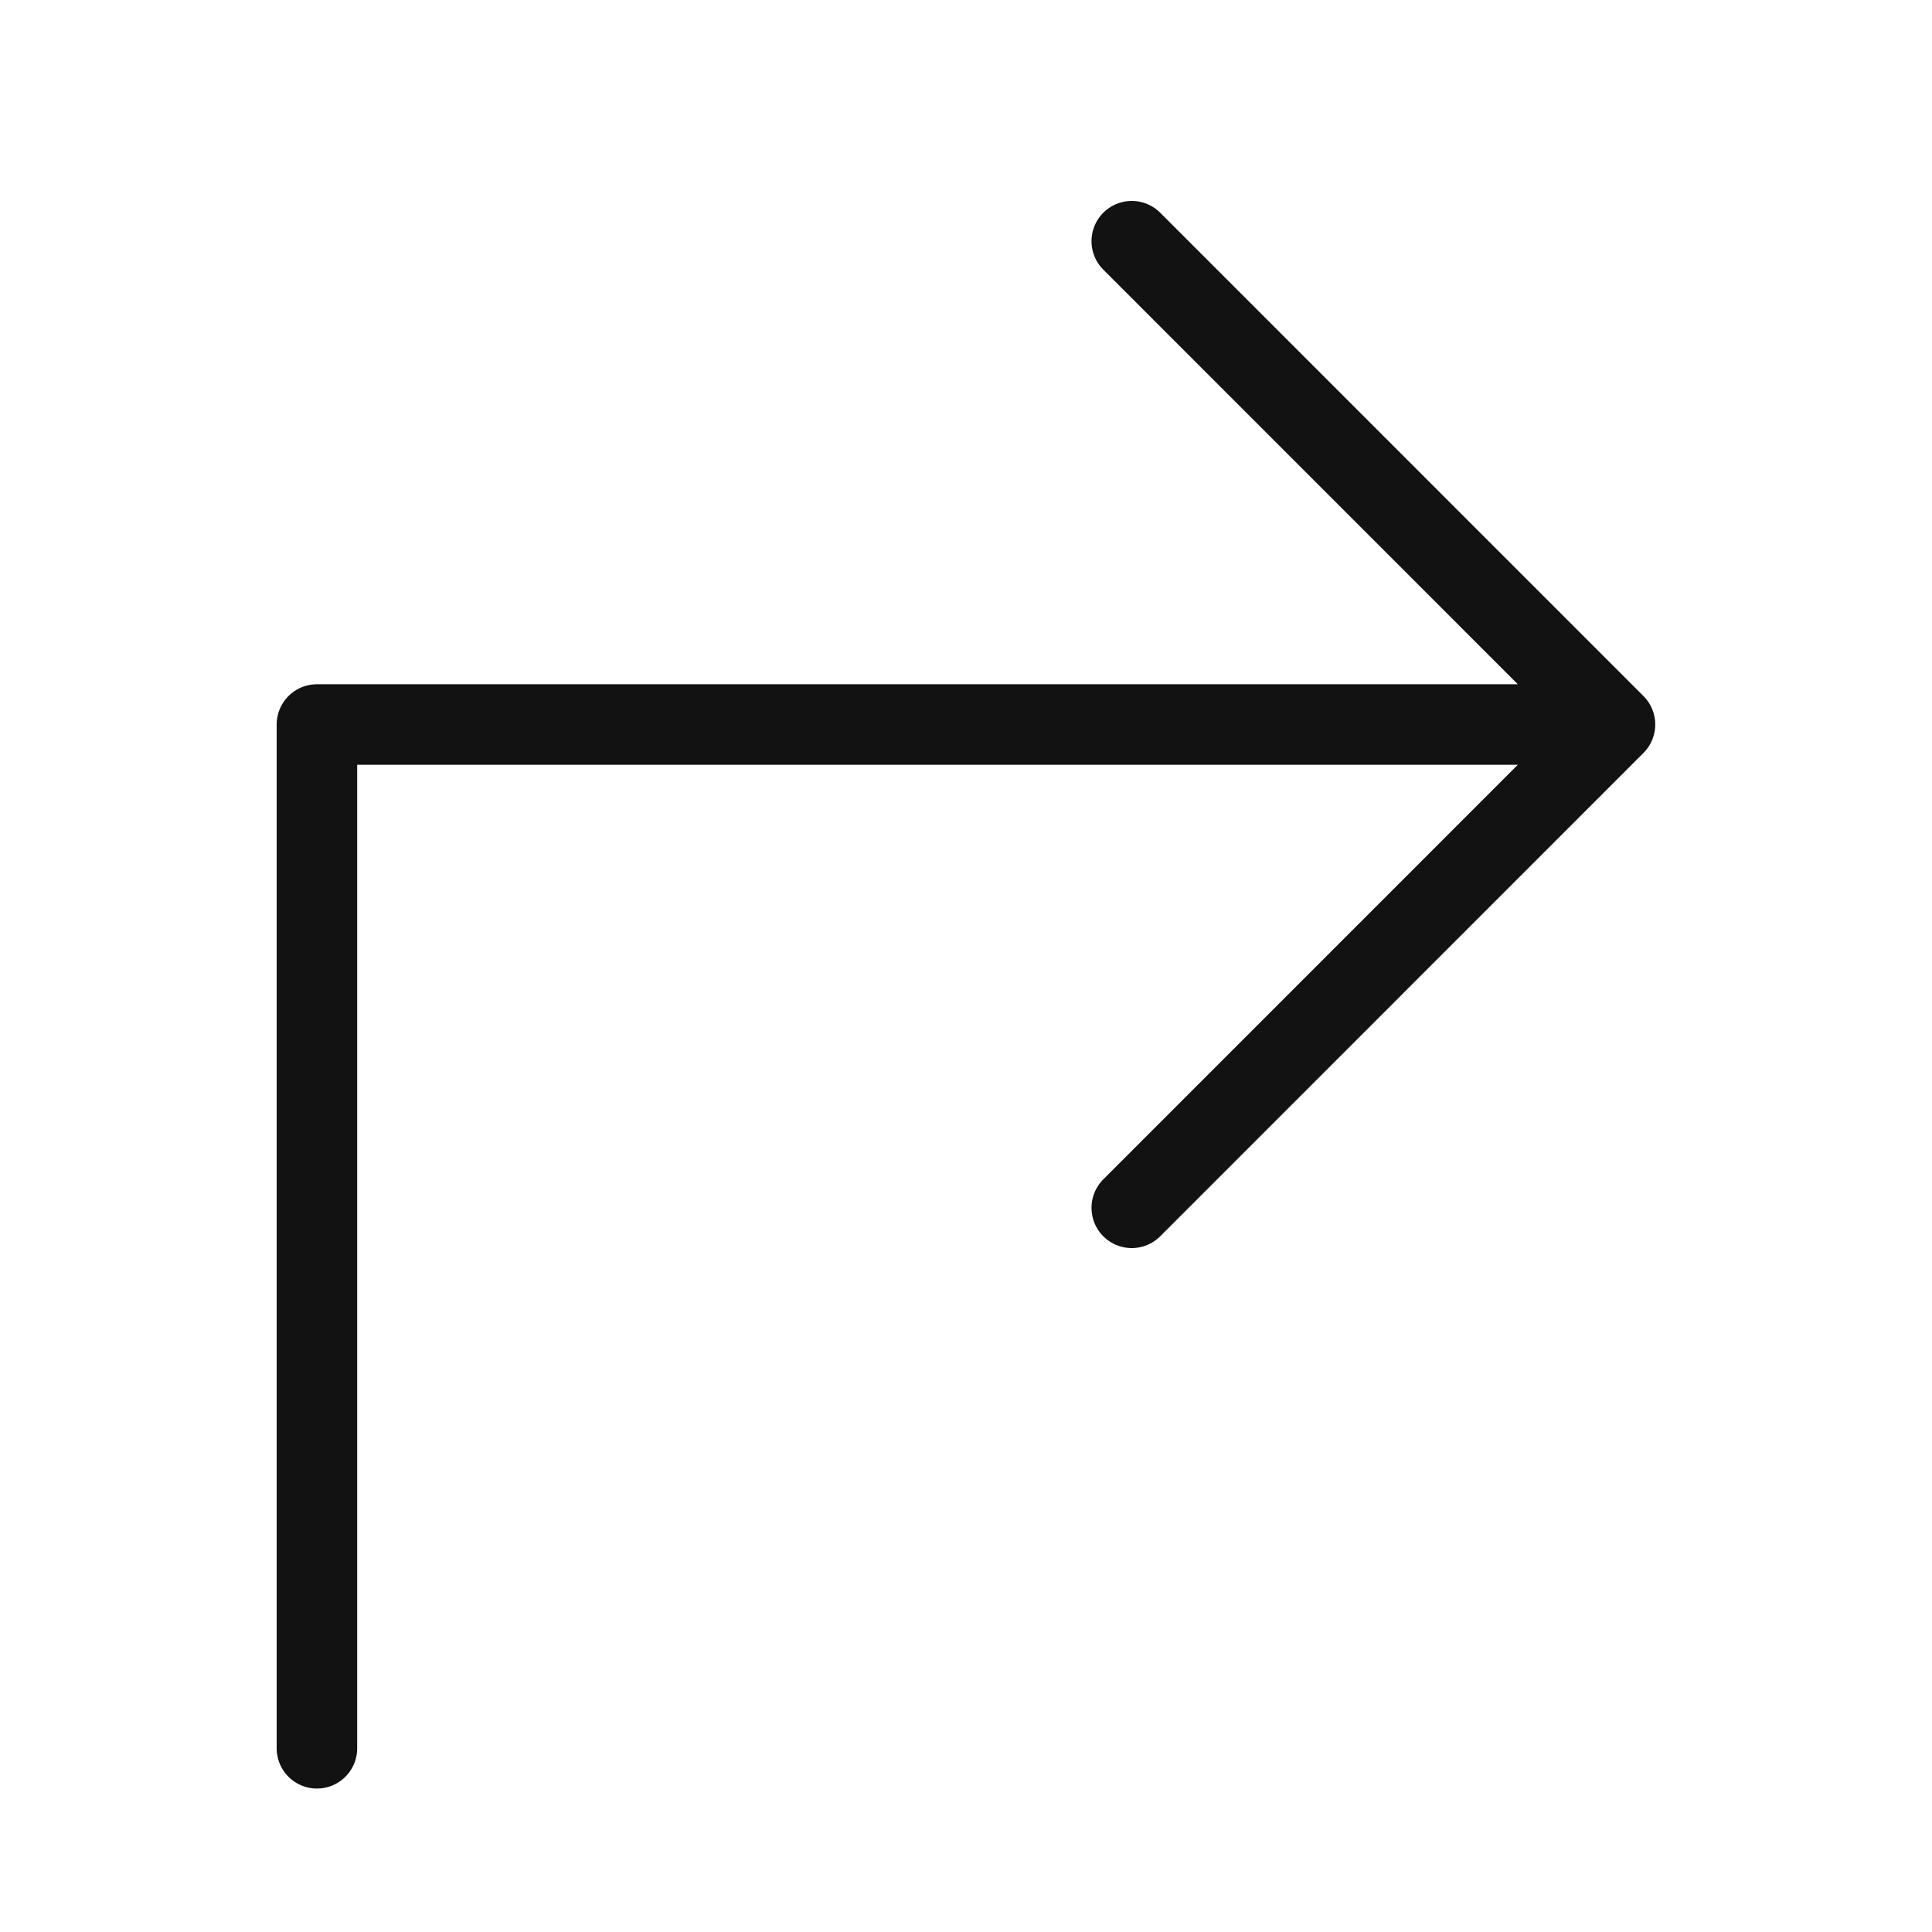 <svg width="24" height="24" viewBox="0 0 24 24" fill="none" xmlns="http://www.w3.org/2000/svg">
<path d="M14.059 2.996L20.062 9M20.062 9L14.059 15.004M20.062 9L3.937 9L3.937 21.718" stroke="#121212" stroke-miterlimit="10" stroke-linecap="round" stroke-linejoin="round"/>
</svg>
